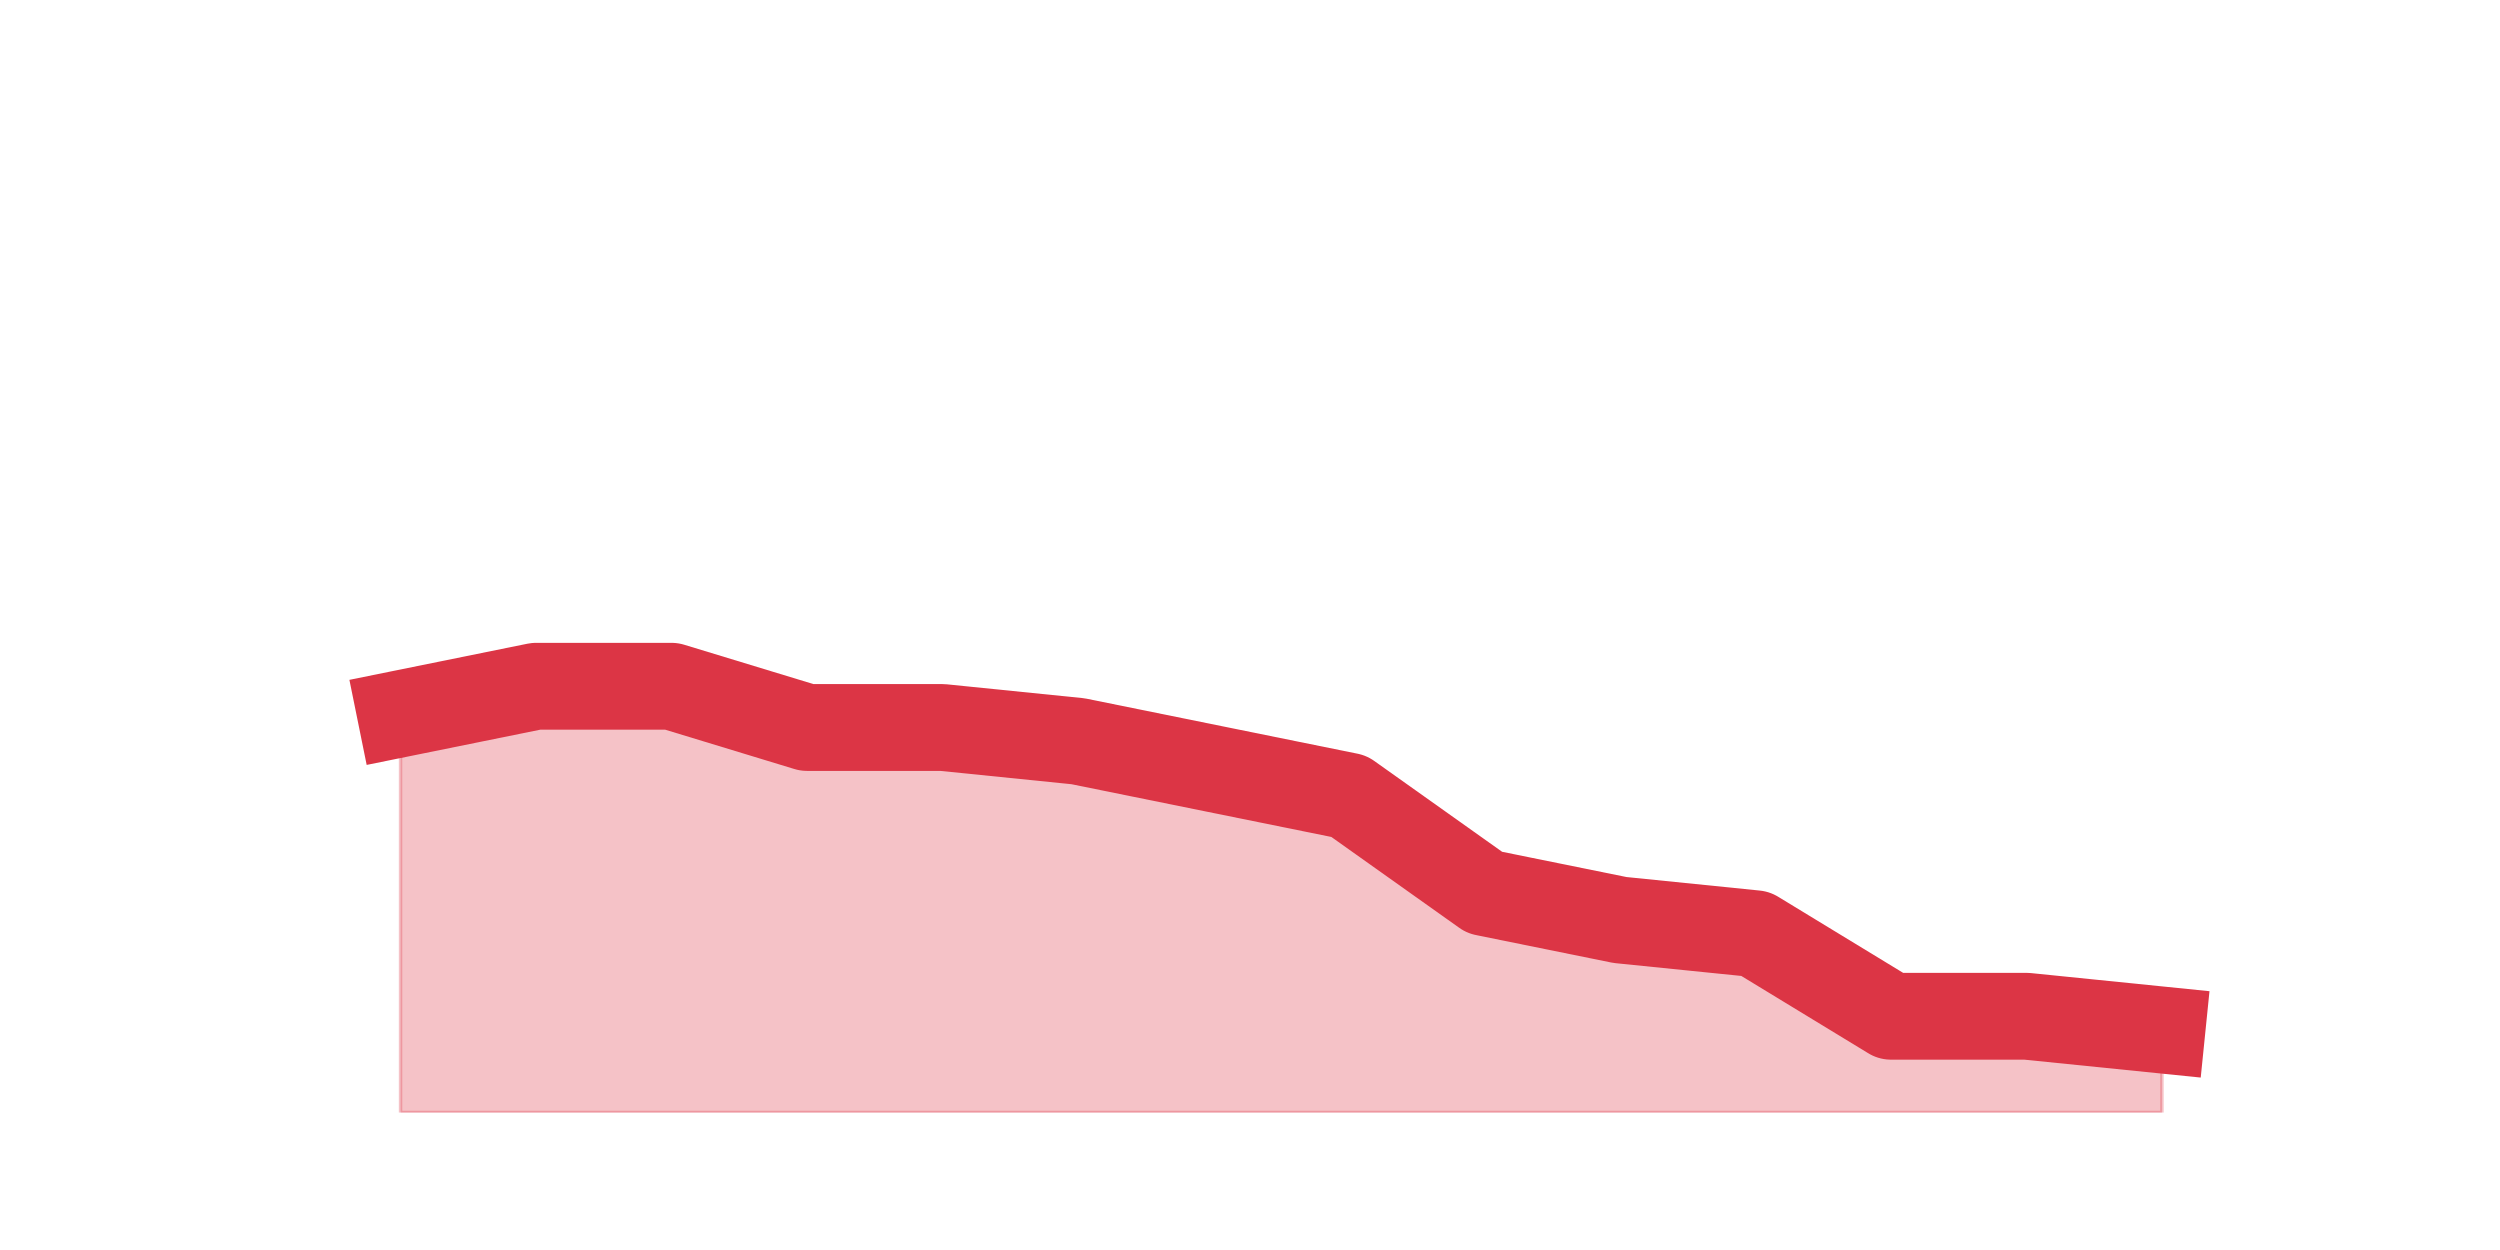<?xml version="1.0" encoding="utf-8" standalone="no"?>
<!DOCTYPE svg PUBLIC "-//W3C//DTD SVG 1.1//EN"
  "http://www.w3.org/Graphics/SVG/1.1/DTD/svg11.dtd">
<svg height="360pt" version="1.1" viewBox="0 0 720 360" width="720pt" xmlns="http://www.w3.org/2000/svg" xmlns:xlink="http://www.w3.org/1999/xlink">
 <defs>
  <style type="text/css">*{stroke-linecap:butt;stroke-linejoin:round;}</style>
 </defs>
 <g id="figure_1">
  <g id="patch_1">
   <path d="M 0 360 
L 720 360 
L 720 0 
L 0 0 
z
" style="fill:none;"/>
  </g>
  <g id="axes_1">
   <g id="matplotlib.axis_1"/>
   <g id="matplotlib.axis_2"/>
   <g id="PolyCollection_1">
    <defs>
     <path d="M 115.364 -154.44 
L 115.364 -39.6 
L 154.385 -39.6 
L 193.406 -39.6 
L 232.427 -39.6 
L 271.448 -39.6 
L 310.469 -39.6 
L 349.49 -39.6 
L 388.51 -39.6 
L 427.531 -39.6 
L 466.552 -39.6 
L 505.573 -39.6 
L 544.594 -39.6 
L 583.615 -39.6 
L 622.636 -39.6 
L 622.636 -63.36 
L 622.636 -63.36 
L 583.615 -67.32 
L 544.594 -67.32 
L 505.573 -91.08 
L 466.552 -95.04 
L 427.531 -102.96 
L 388.51 -130.68 
L 349.49 -138.6 
L 310.469 -146.52 
L 271.448 -150.48 
L 232.427 -150.48 
L 193.406 -162.36 
L 154.385 -162.36 
L 115.364 -154.44 
z
" id="mf4be39a22c" style="stroke:#dc3545;stroke-opacity:0.3;"/>
    </defs>
    <g clip-path="url(#p62e048b9d9)">
     <use style="fill:#dc3545;fill-opacity:0.3;stroke:#dc3545;stroke-opacity:0.3;" x="0" xlink:href="#mf4be39a22c" y="360"/>
    </g>
   </g>
   <g id="line2d_1">
    <path clip-path="url(#p62e048b9d9)" d="M 115.364 205.56 
L 154.385 197.64 
L 193.406 197.64 
L 232.427 209.52 
L 271.448 209.52 
L 310.469 213.48 
L 349.49 221.4 
L 388.51 229.32 
L 427.531 257.04 
L 466.552 264.96 
L 505.573 268.92 
L 544.594 292.68 
L 583.615 292.68 
L 622.636 296.64 
" style="fill:none;stroke:#dc3545;stroke-linecap:square;stroke-width:25;"/>
   </g>
  </g>
 </g>
 <defs>
  <clipPath id="p62e048b9d9">
   <rect height="277.2" width="558" x="90" y="43.2"/>
  </clipPath>
 </defs>
</svg>
